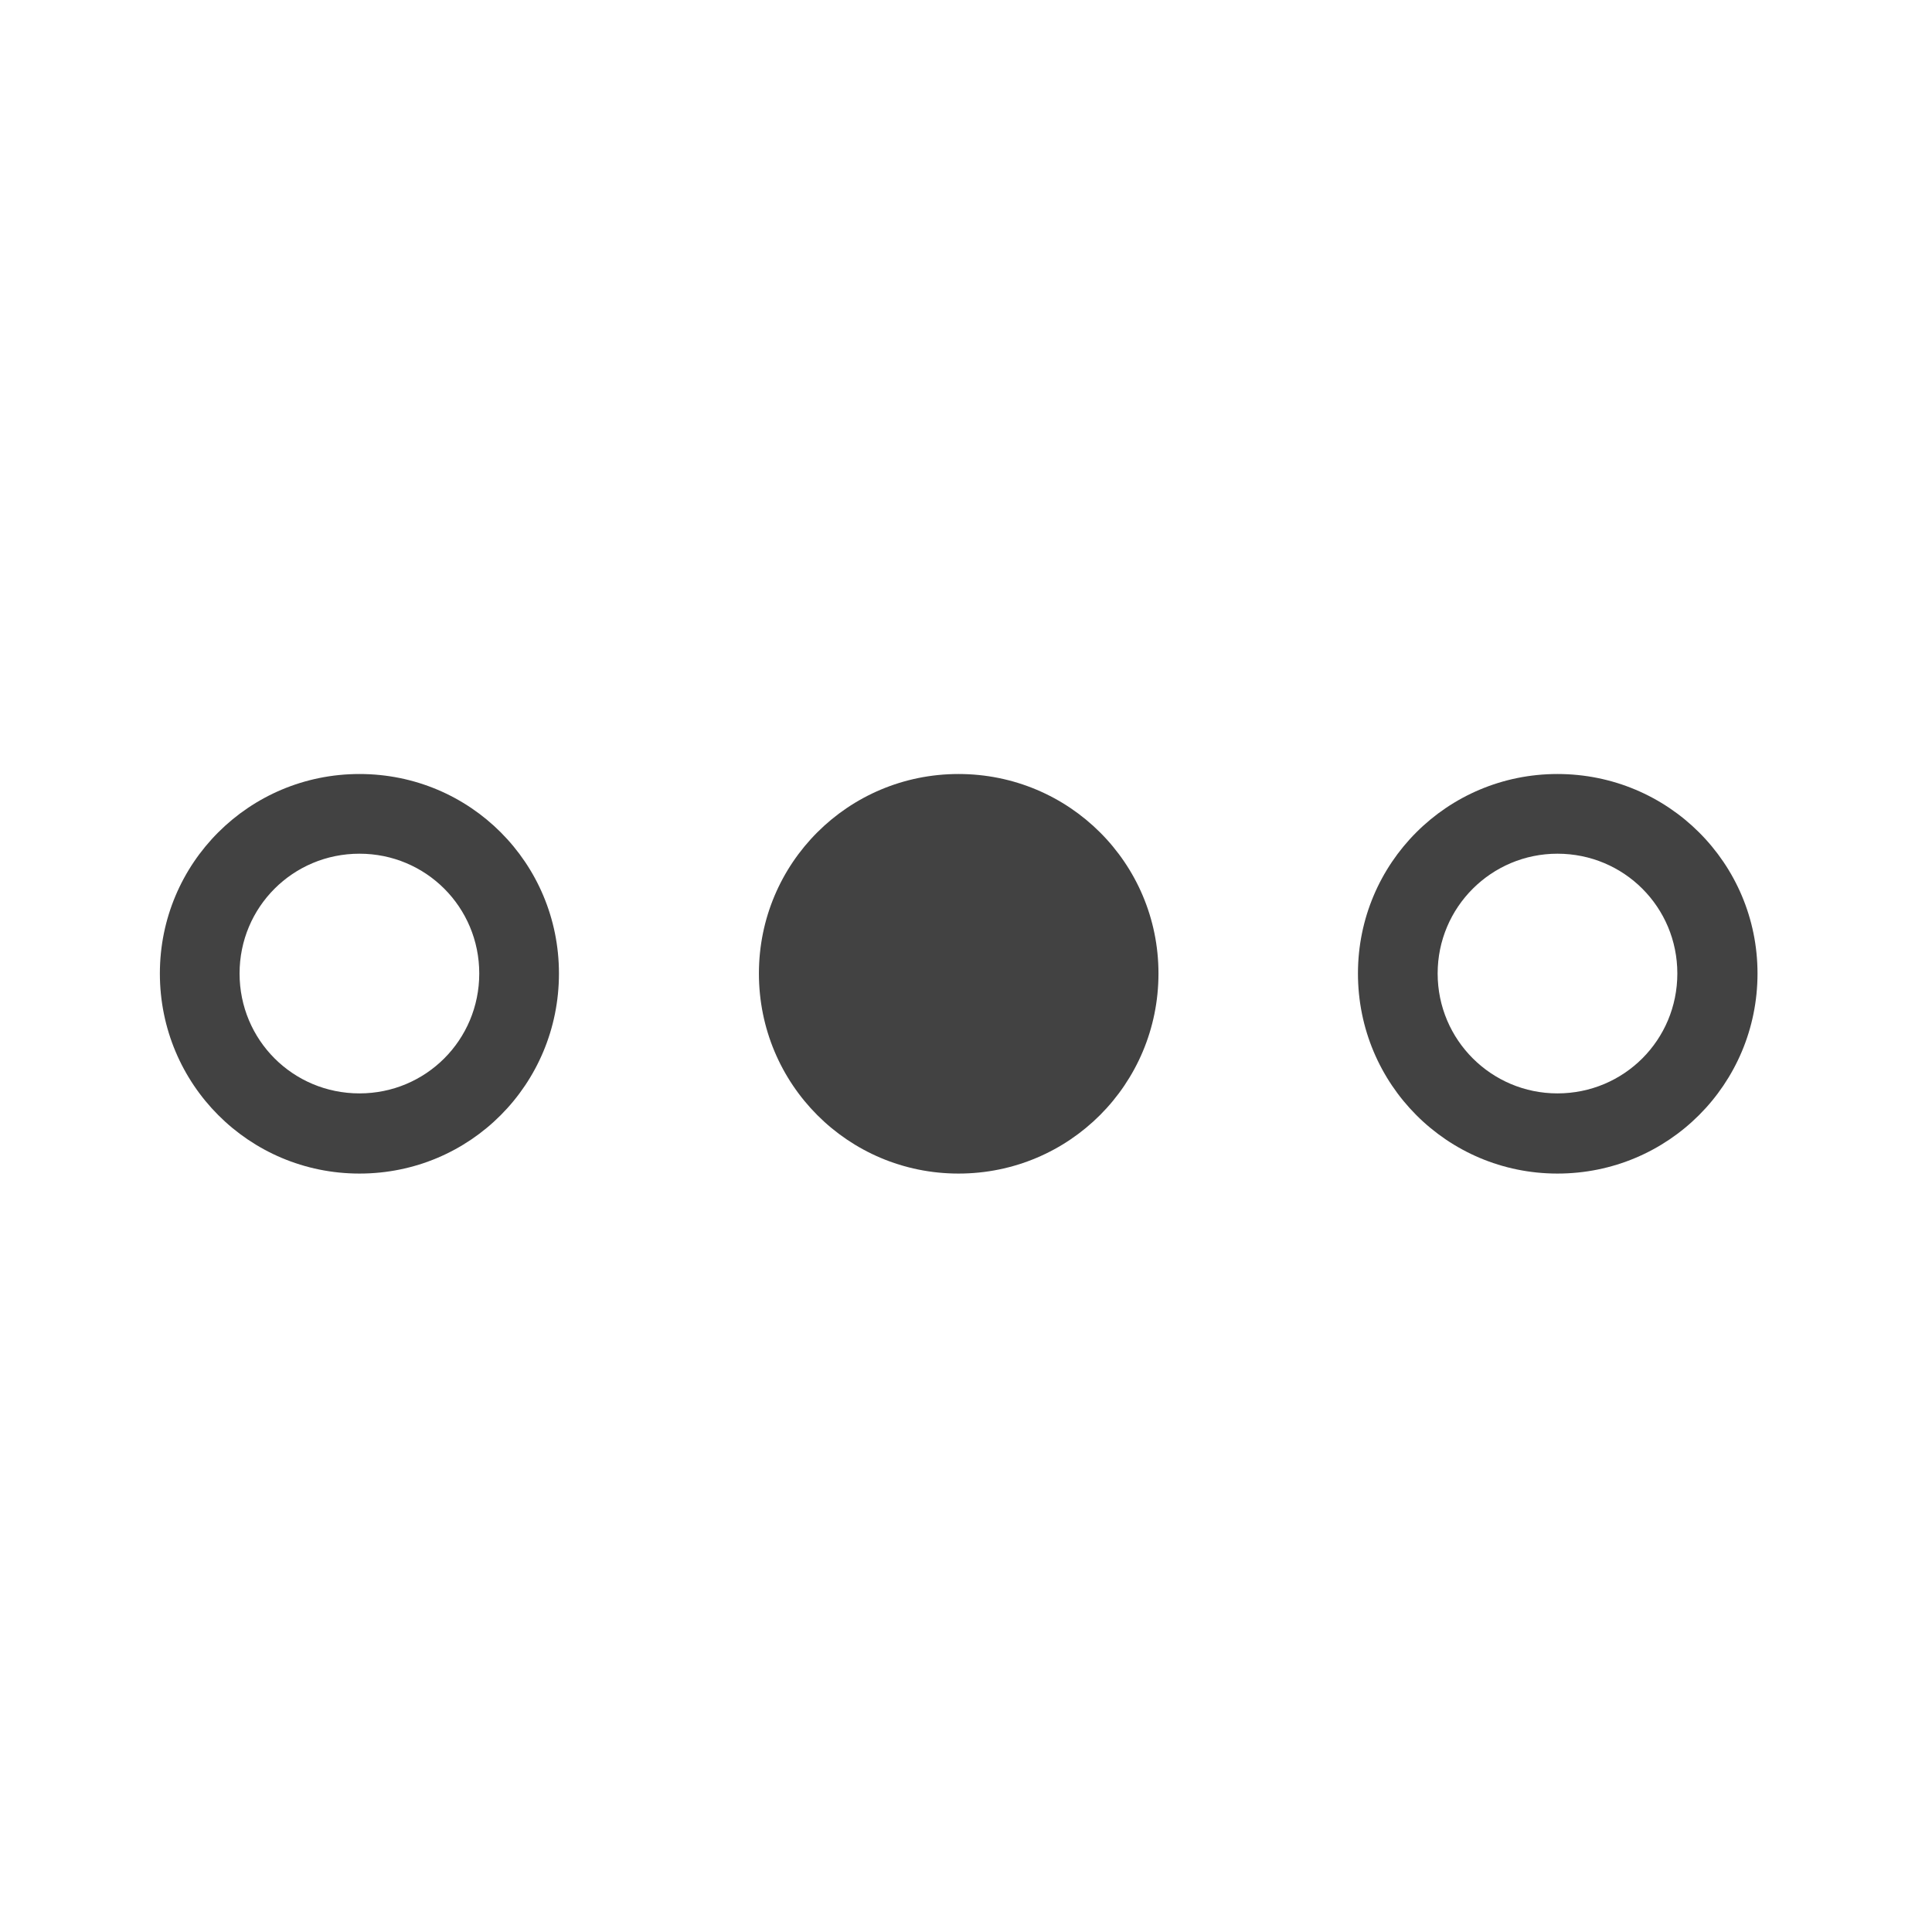 <?xml version="1.0" encoding="UTF-8"?>
<svg xmlns="http://www.w3.org/2000/svg" xmlns:xlink="http://www.w3.org/1999/xlink" width="16px" height="16px" viewBox="0 0 16 16" version="1.1">
<g id="surface1">
     <defs>
  <style id="current-color-scheme" type="text/css">
   .ColorScheme-Text { color:#424242; } .ColorScheme-Highlight { color:#eeeeee; }
  </style>
 </defs>
<path style="fill:currentColor" class="ColorScheme-Text" d="M 12.898 6.41 C 11.984 6.41 11.246 7.148 11.246 8.062 C 11.246 8.98 11.984 9.719 12.898 9.719 C 13.816 9.719 14.555 8.98 14.555 8.062 C 14.555 7.148 13.816 6.41 12.898 6.41 Z M 12.898 7.07 C 13.449 7.07 13.891 7.512 13.891 8.062 C 13.891 8.613 13.449 9.055 12.898 9.055 C 12.352 9.055 11.906 8.613 11.906 8.062 C 11.906 7.512 12.352 7.07 12.898 7.07 Z M 12.898 7.07 "/>
     <defs>
  <style id="current-color-scheme" type="text/css">
   .ColorScheme-Text { color:#424242; } .ColorScheme-Highlight { color:#eeeeee; }
  </style>
 </defs>
<path style="fill:currentColor" class="ColorScheme-Text" d="M 7.938 6.41 C 7.023 6.41 6.285 7.148 6.285 8.062 C 6.285 8.98 7.023 9.719 7.938 9.719 C 8.855 9.719 9.594 8.98 9.594 8.062 C 9.594 7.148 8.855 6.41 7.938 6.41 Z M 7.938 6.41 "/>
     <defs>
  <style id="current-color-scheme" type="text/css">
   .ColorScheme-Text { color:#424242; } .ColorScheme-Highlight { color:#eeeeee; }
  </style>
 </defs>
<path style="fill:currentColor" class="ColorScheme-Text" d="M 2.977 6.41 C 2.062 6.41 1.324 7.148 1.324 8.062 C 1.324 8.98 2.062 9.719 2.977 9.719 C 3.895 9.719 4.629 8.98 4.629 8.062 C 4.629 7.148 3.895 6.41 2.977 6.41 Z M 2.977 7.07 C 3.527 7.07 3.969 7.512 3.969 8.062 C 3.969 8.613 3.527 9.055 2.977 9.055 C 2.426 9.055 1.984 8.613 1.984 8.062 C 1.984 7.512 2.426 7.07 2.977 7.07 Z M 2.977 7.07 "/>
</g>
</svg>

